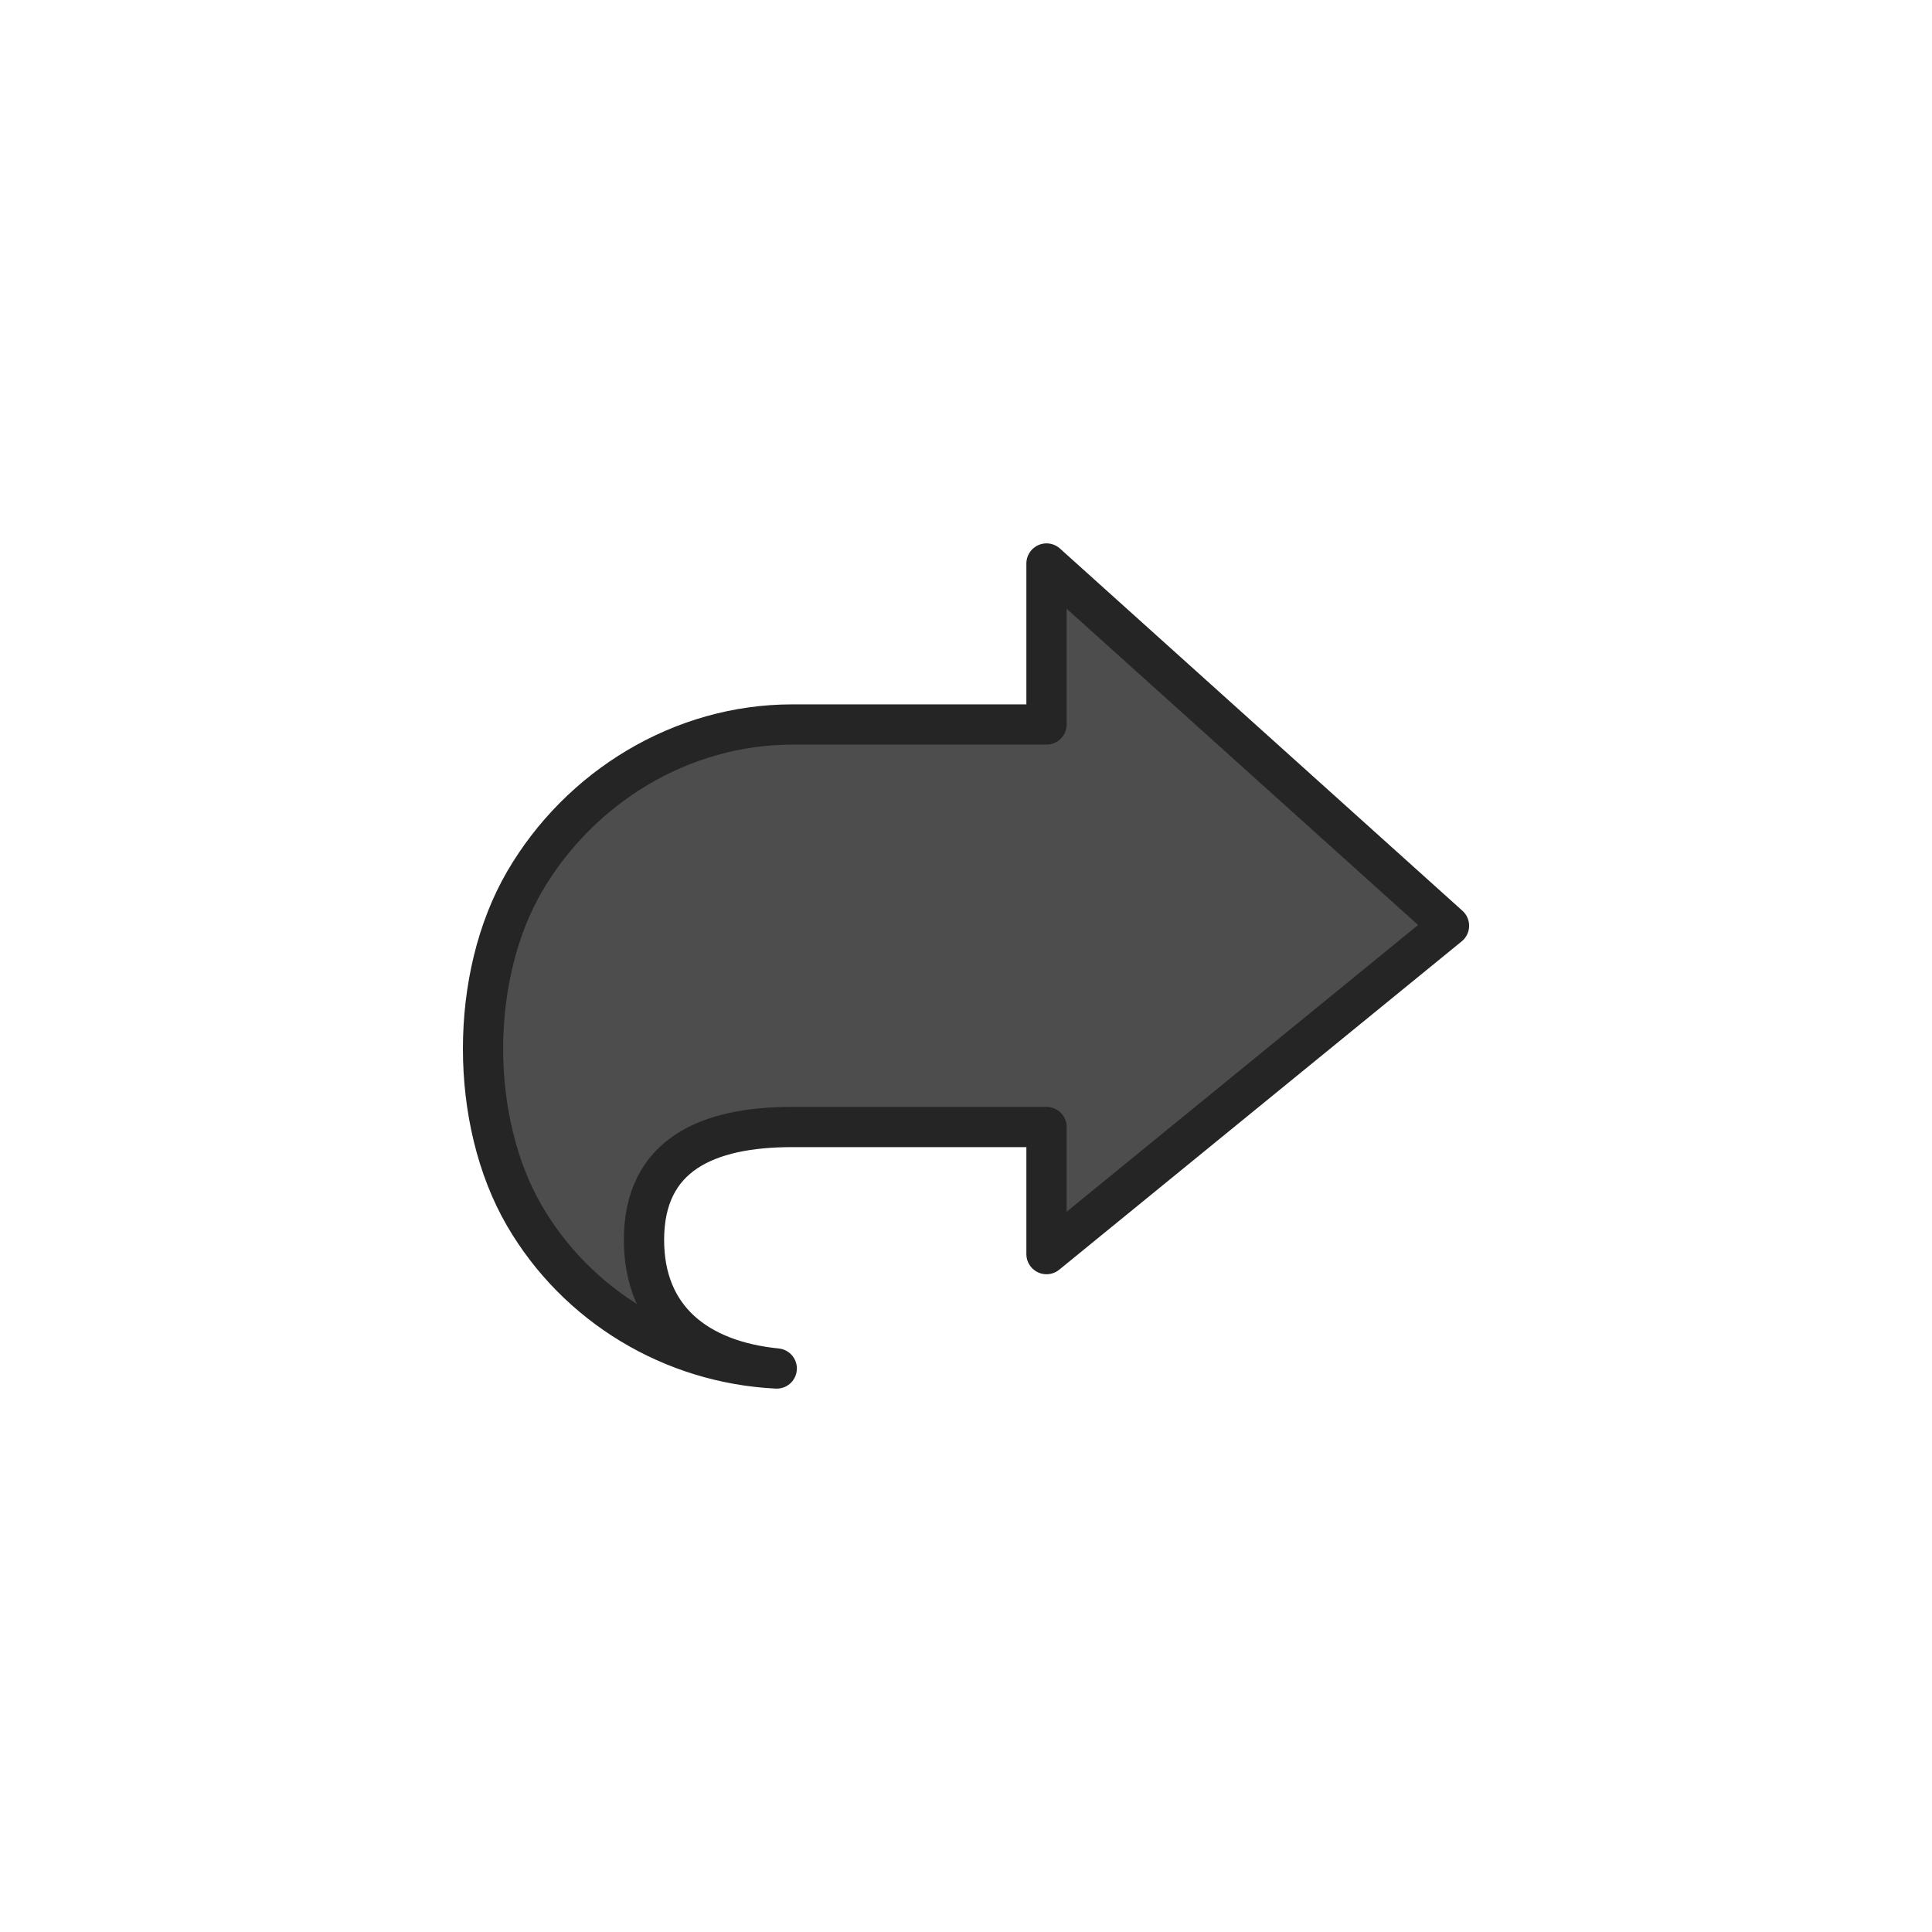 <?xml version="1.0" encoding="UTF-8" standalone="no"?>
<svg
   xmlns:dc="http://purl.org/dc/elements/1.1/"
   xmlns:cc="http://creativecommons.org/ns#"
   xmlns:rdf="http://www.w3.org/1999/02/22-rdf-syntax-ns#"
   xmlns:svg="http://www.w3.org/2000/svg"
   xmlns="http://www.w3.org/2000/svg"
   xmlns:sodipodi="http://sodipodi.sourceforge.net/DTD/sodipodi-0.dtd"
   xmlns:inkscape="http://www.inkscape.org/namespaces/inkscape"
   height="24"
   width="24"
   viewBox="0 0 24 24"
   version="1.1"
   id="svg6"
   sodipodi:docname="emblem-symbolic-link.svg"
   inkscape:version="0.92.2 2405546, 2018-03-11">
  <defs
     id="defs10" />
  <sodipodi:namedview
     pagecolor="#ffffff"
     bordercolor="#666666"
     borderopacity="1"
     objecttolerance="10"
     gridtolerance="10"
     guidetolerance="10"
     inkscape:pageopacity="0"
     inkscape:pageshadow="2"
     inkscape:window-width="1920"
     inkscape:window-height="1019"
     id="namedview8"
     showgrid="false"
     inkscape:zoom="9.8333333"
     inkscape:cx="-45.813559"
     inkscape:cy="11.38983"
     inkscape:window-x="0"
     inkscape:window-y="5"
     inkscape:window-maximized="1"
     inkscape:current-layer="svg6" />
  <path
     style="fill:#4d4d4d;fill-rule:evenodd;stroke-width:0.5;stroke:#252525;stroke-opacity:1;stroke-miterlimit:4;stroke-dasharray:none;stroke-linejoin:round;stroke-linecap:round;paint-order:stroke fill markers;opacity:1"
     d="M 13,7 V 9 H 9.84 c -1.372,8e-5 -2.639,0.774 -3.325,1.953 -0.686,1.18 -0.686,2.97 0,4.15 C 7.167,16.222 8.347,16.936 9.649,17 8.667,16.902 8,16.382 8,15.403 8,14.35 8.779,14 9.84,14 H 13 v 1.579 L 18,11.5 Z"
     id="path4"
     inkscape:connector-curvature="0" />
</svg>

